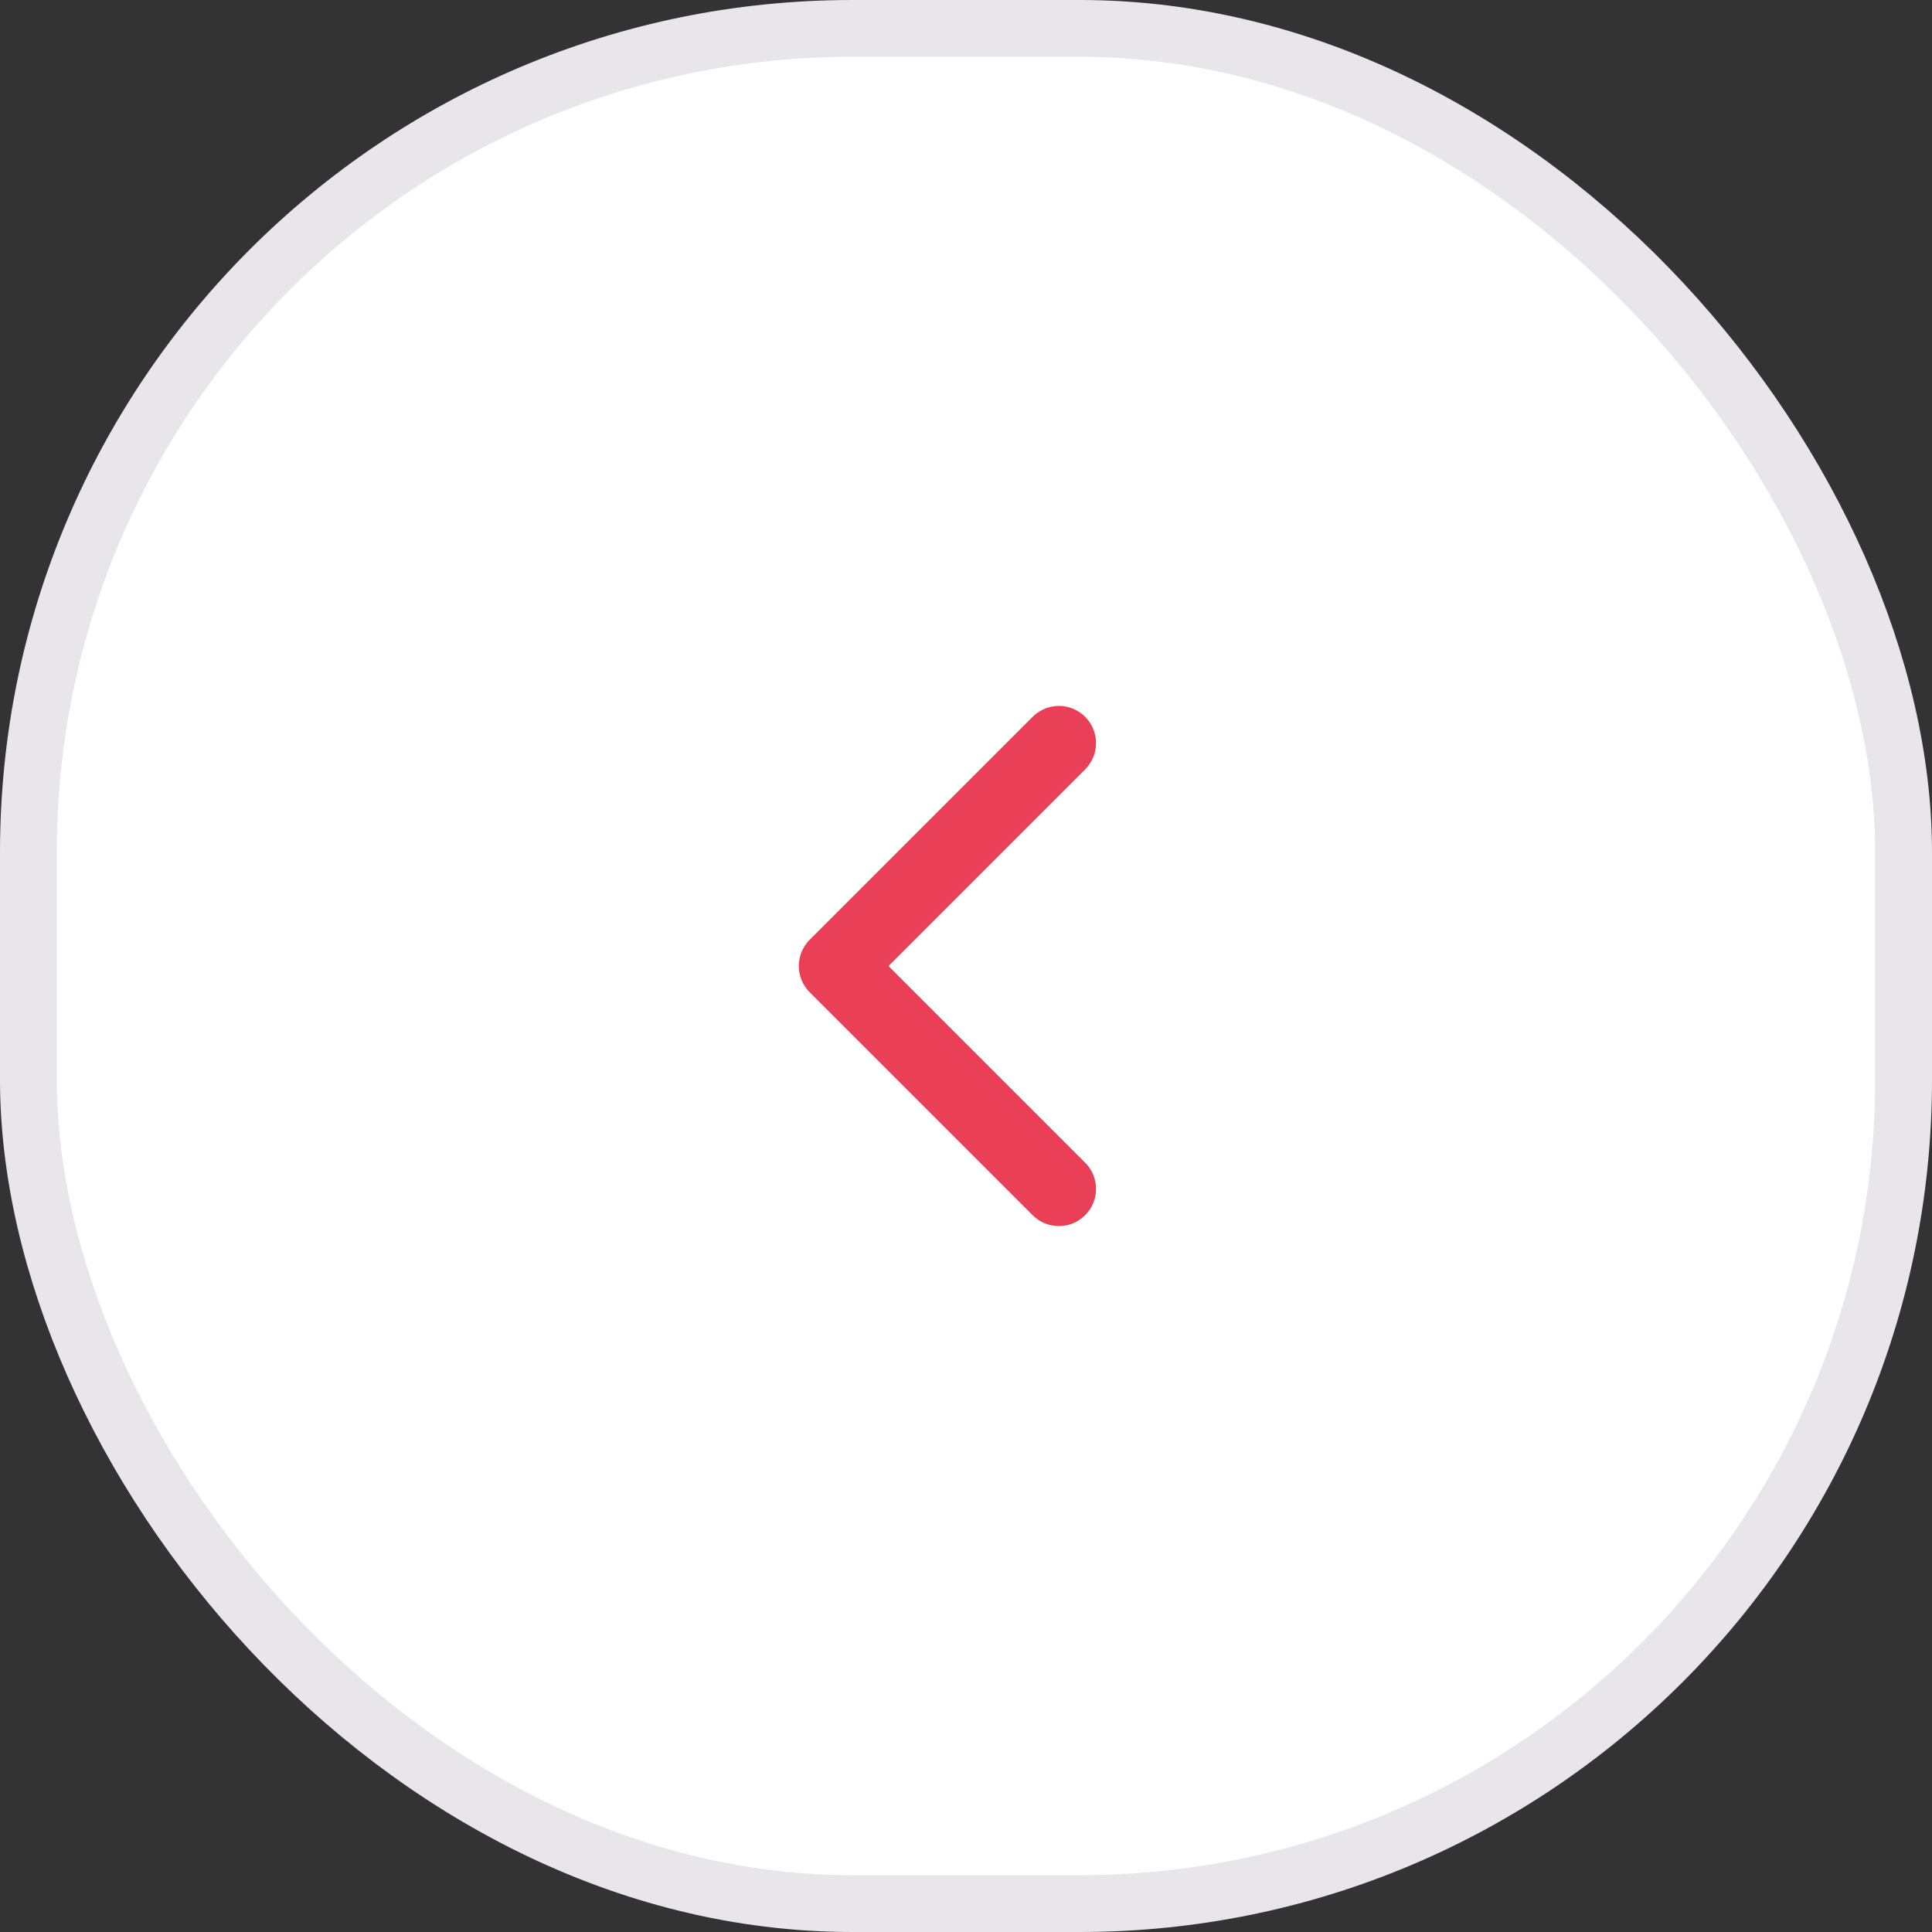 <svg width="34" height="34" viewBox="0 0 34 34" fill="none" xmlns="http://www.w3.org/2000/svg">
<rect x="0" y="0" width="34" height="34" fill="#333333" stroke="none"/>
<rect x="0.5" y="0.5" width="33" height="33" rx="14.5" fill="white" stroke="#E8E6EA"/>
<path fill-rule="evenodd" clip-rule="evenodd" d="M19.097 21.385C18.842 21.641 18.428 21.641 18.172 21.385L14.249 17.462C13.994 17.207 13.994 16.793 14.249 16.538L18.172 12.615C18.428 12.359 18.842 12.359 19.097 12.615C19.352 12.87 19.352 13.284 19.097 13.539L15.636 17L19.097 20.461C19.352 20.716 19.352 21.13 19.097 21.385Z" fill="#E94057"/>
</svg>
